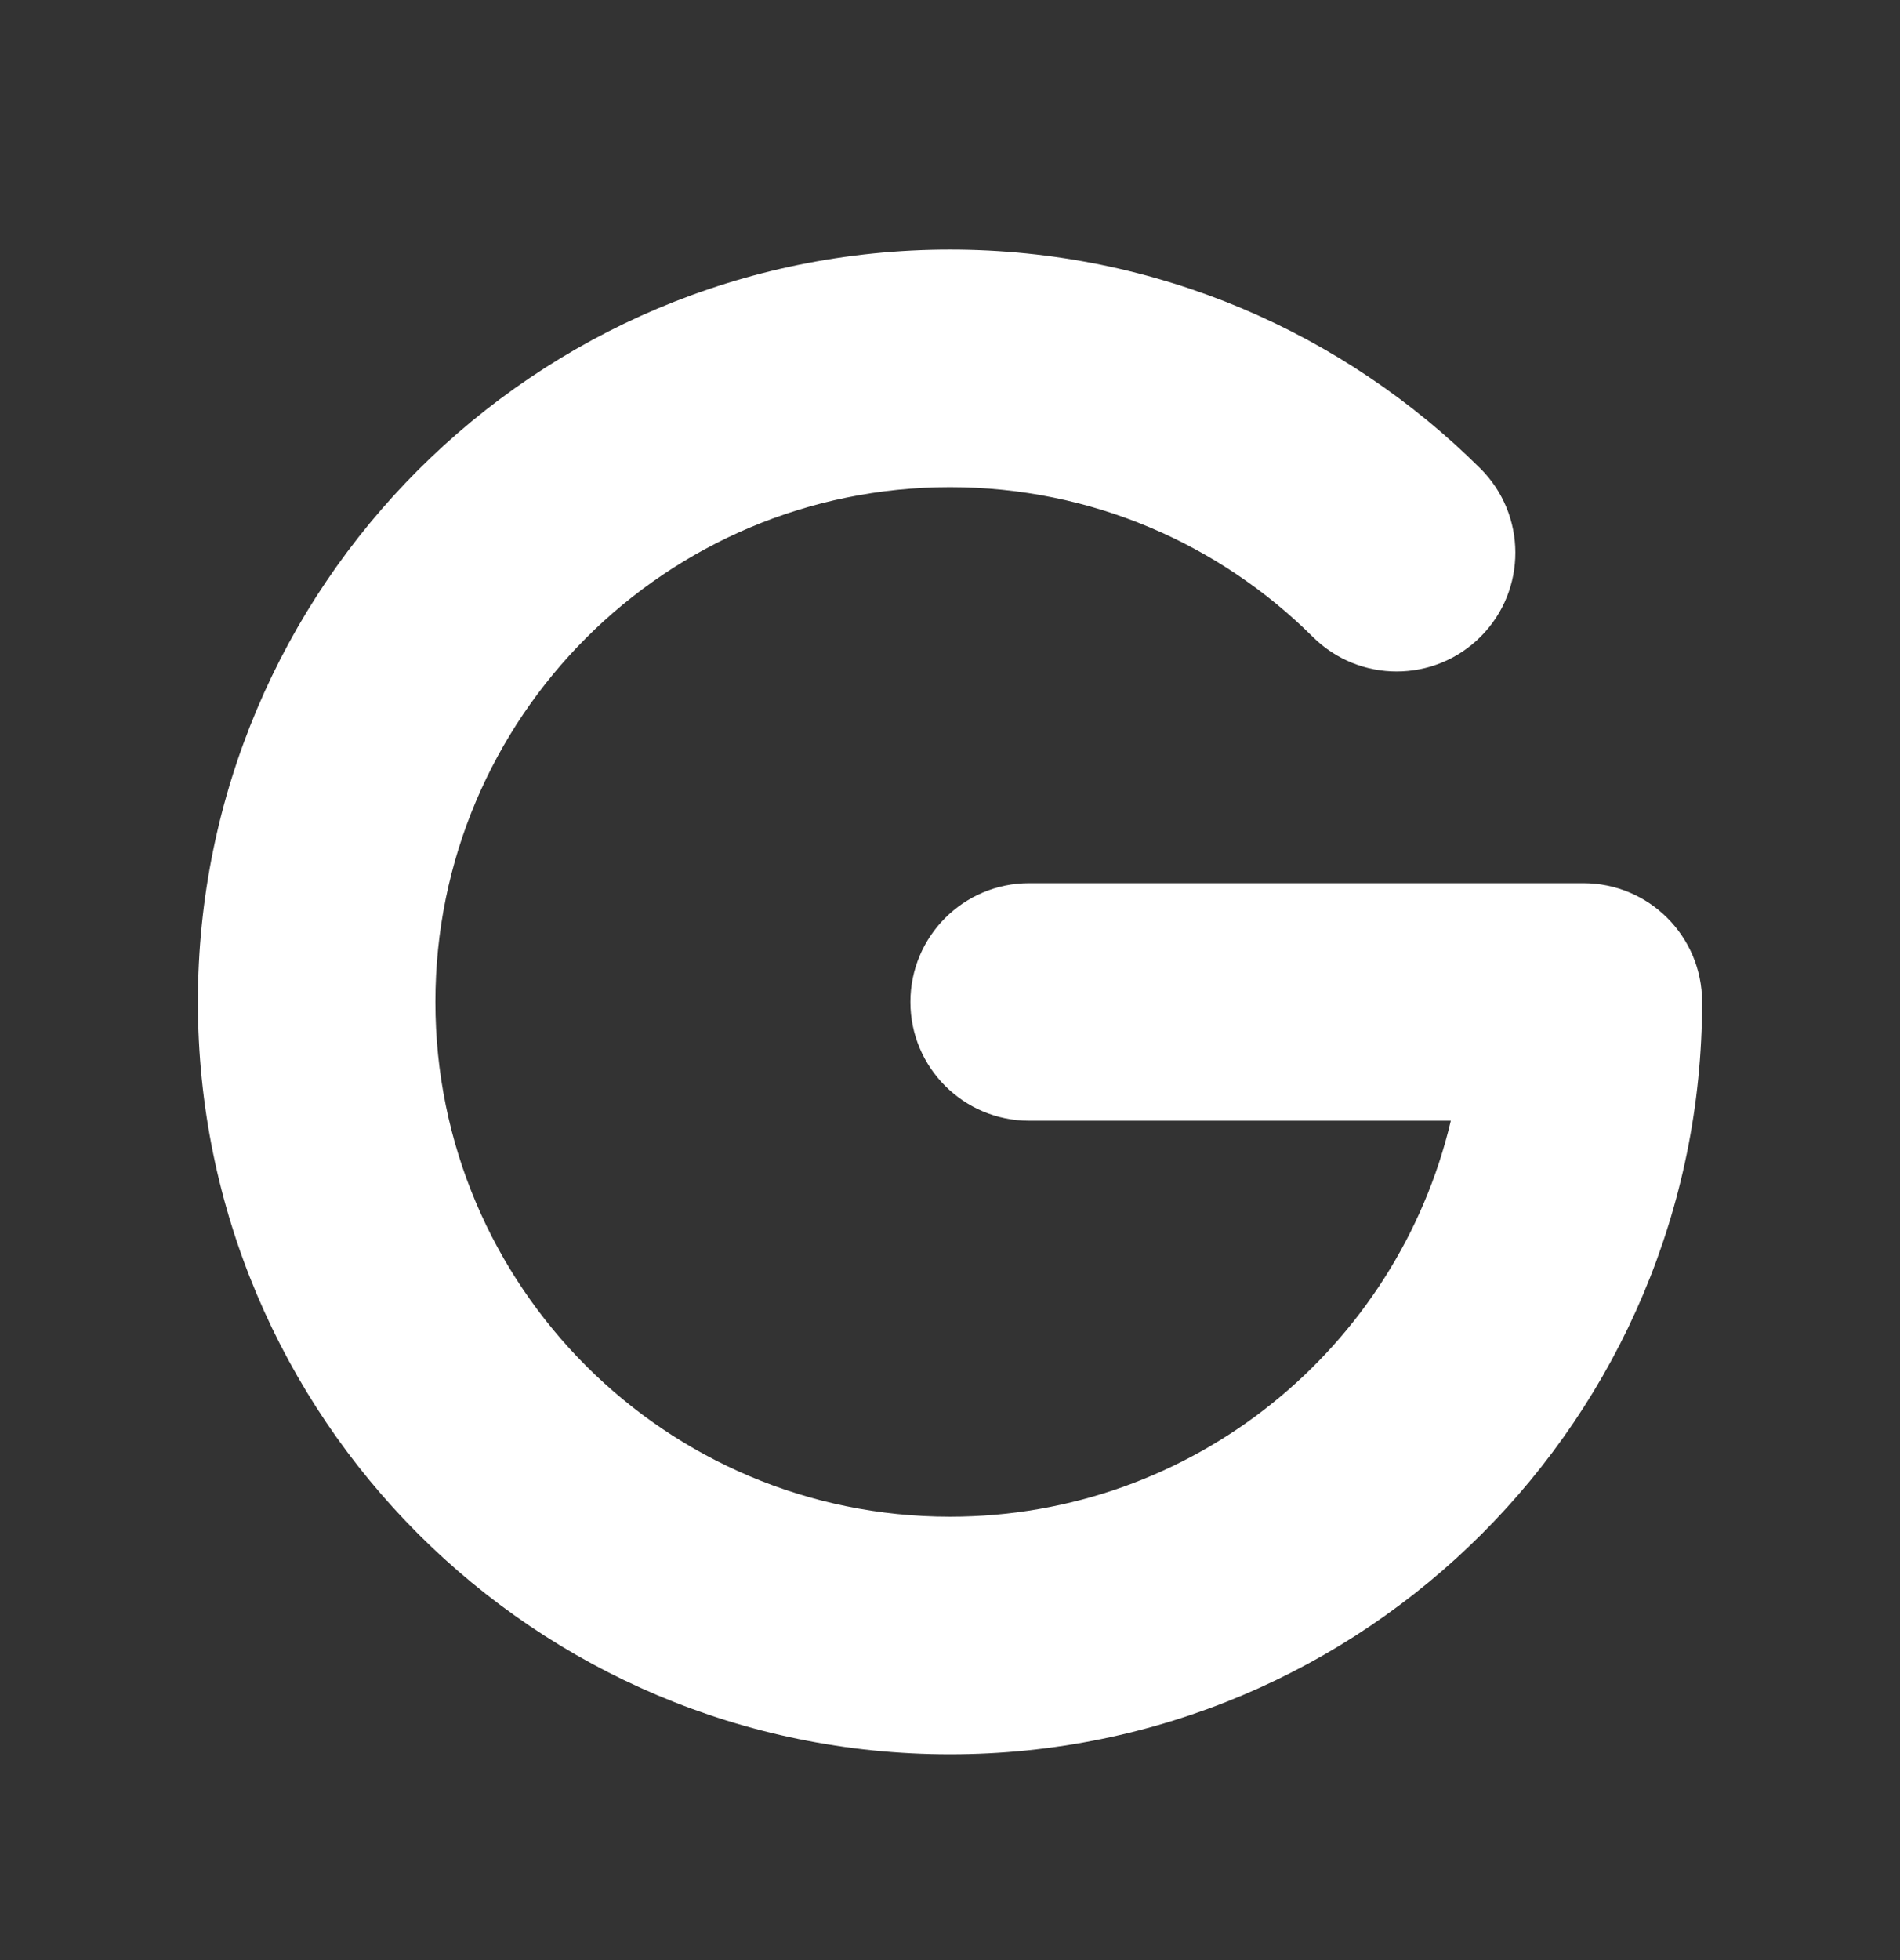 <svg width="32" height="33" viewBox="0 0 32 33" fill="none" xmlns="http://www.w3.org/2000/svg">
<rect x="0" y="0" width="32" height="33" fill="#333333" stroke="none"/>
<path fill-rule="evenodd" clip-rule="evenodd" d="M16 8.202C11.213 8.202 7.333 12.082 7.333 16.869C7.333 21.655 11.213 25.535 16 25.535C20.098 25.535 23.532 22.691 24.435 18.869H17.333C16.229 18.869 15.333 17.973 15.333 16.869C15.333 15.764 16.229 14.869 17.333 14.869H26.667C27.771 14.869 28.667 15.764 28.667 16.869C28.667 23.864 22.995 29.535 16 29.535C9.004 29.535 3.333 23.864 3.333 16.869C3.333 9.873 9.004 4.202 16 4.202C19.485 4.202 22.644 5.612 24.932 7.887C25.715 8.666 25.719 9.933 24.94 10.716C24.161 11.499 22.895 11.502 22.111 10.723C20.542 9.163 18.385 8.202 16 8.202Z" fill="white"/>
</svg>
